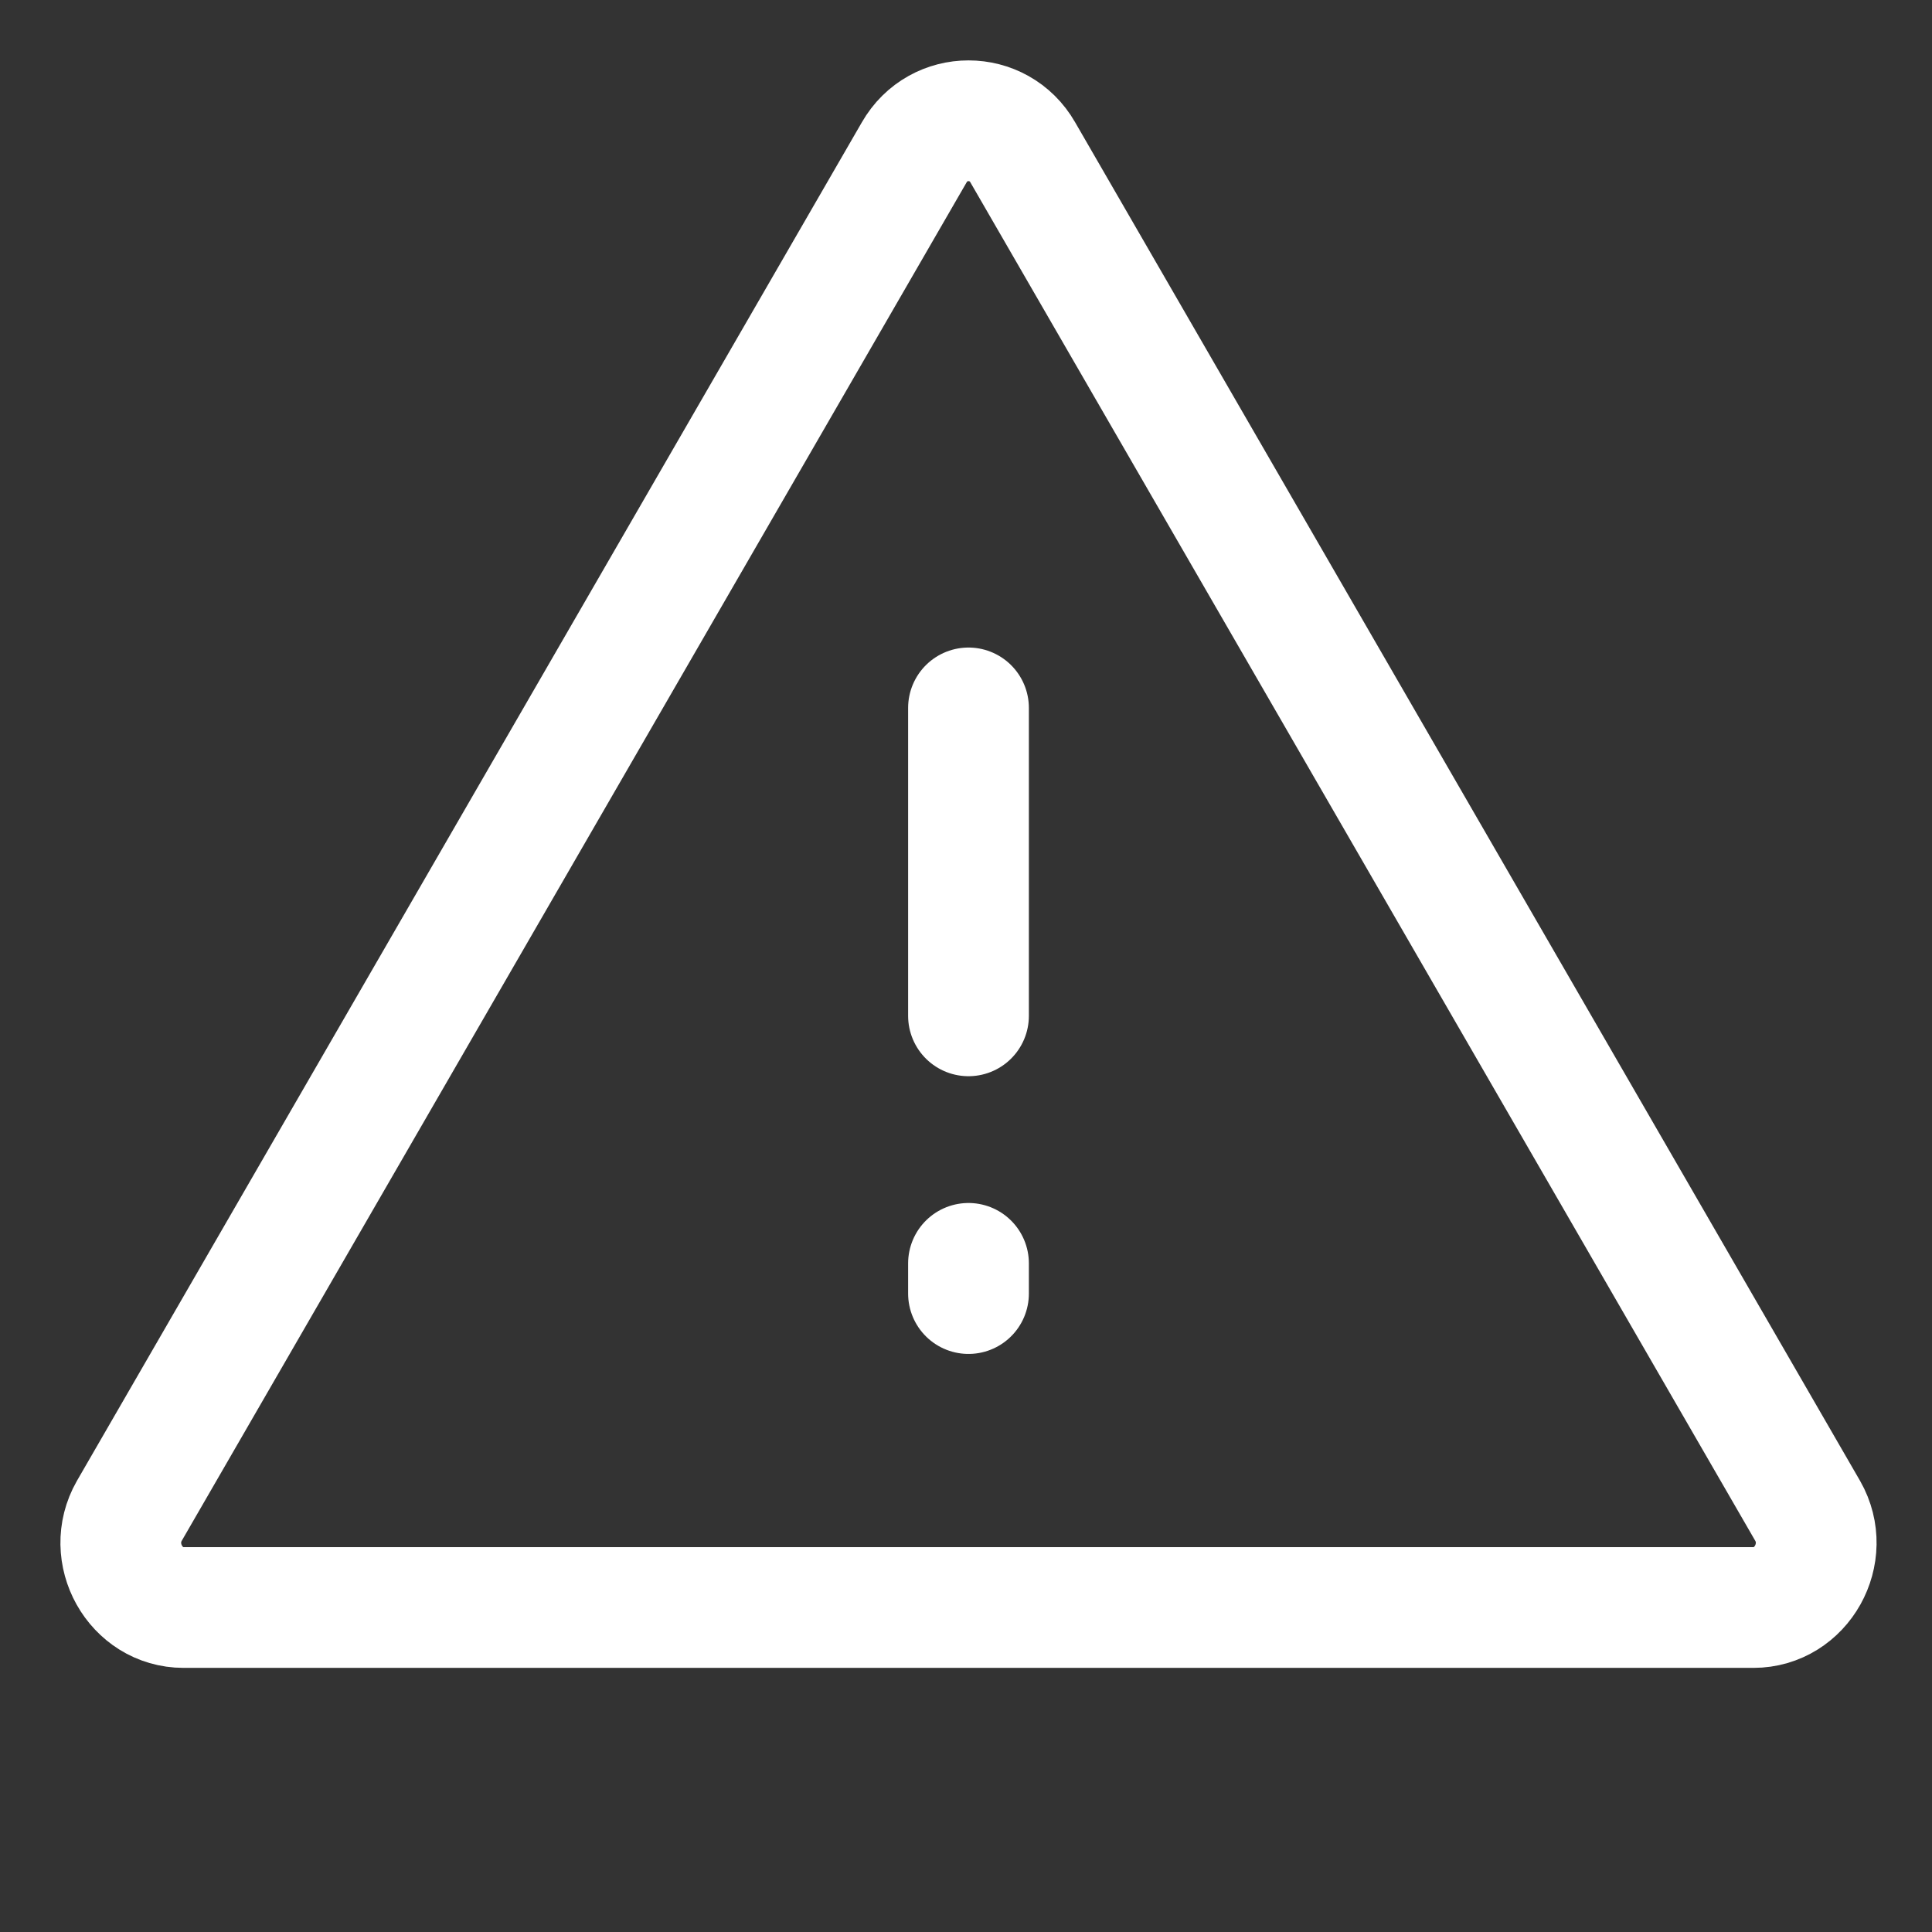 <svg width="24" height="24" viewBox="0 0 24 24" fill="none" xmlns="http://www.w3.org/2000/svg">
    <rect x="0" y="0" width="24" height="24" fill="#333333" stroke="none"/>
    <path d="M11.356 1.894L1.606 18.769C1.306 19.294 1.681 19.969 2.281 19.969H21.781C22.381 19.969 22.756 19.294 22.456 18.769L12.706 1.894C12.406 1.369 11.656 1.369 11.356 1.894Z" stroke="white" stroke-width="1.5" stroke-miterlimit="10" stroke-linecap="round" stroke-linejoin="round"/>
    <path d="M12.031 8.794V12.619" stroke="white" stroke-width="1.5" stroke-miterlimit="10" stroke-linecap="round" stroke-linejoin="round"/>
    <path d="M12.031 15.694V16.069" stroke="white" stroke-width="1.5" stroke-miterlimit="10" stroke-linecap="round" stroke-linejoin="round"/>
</svg>
